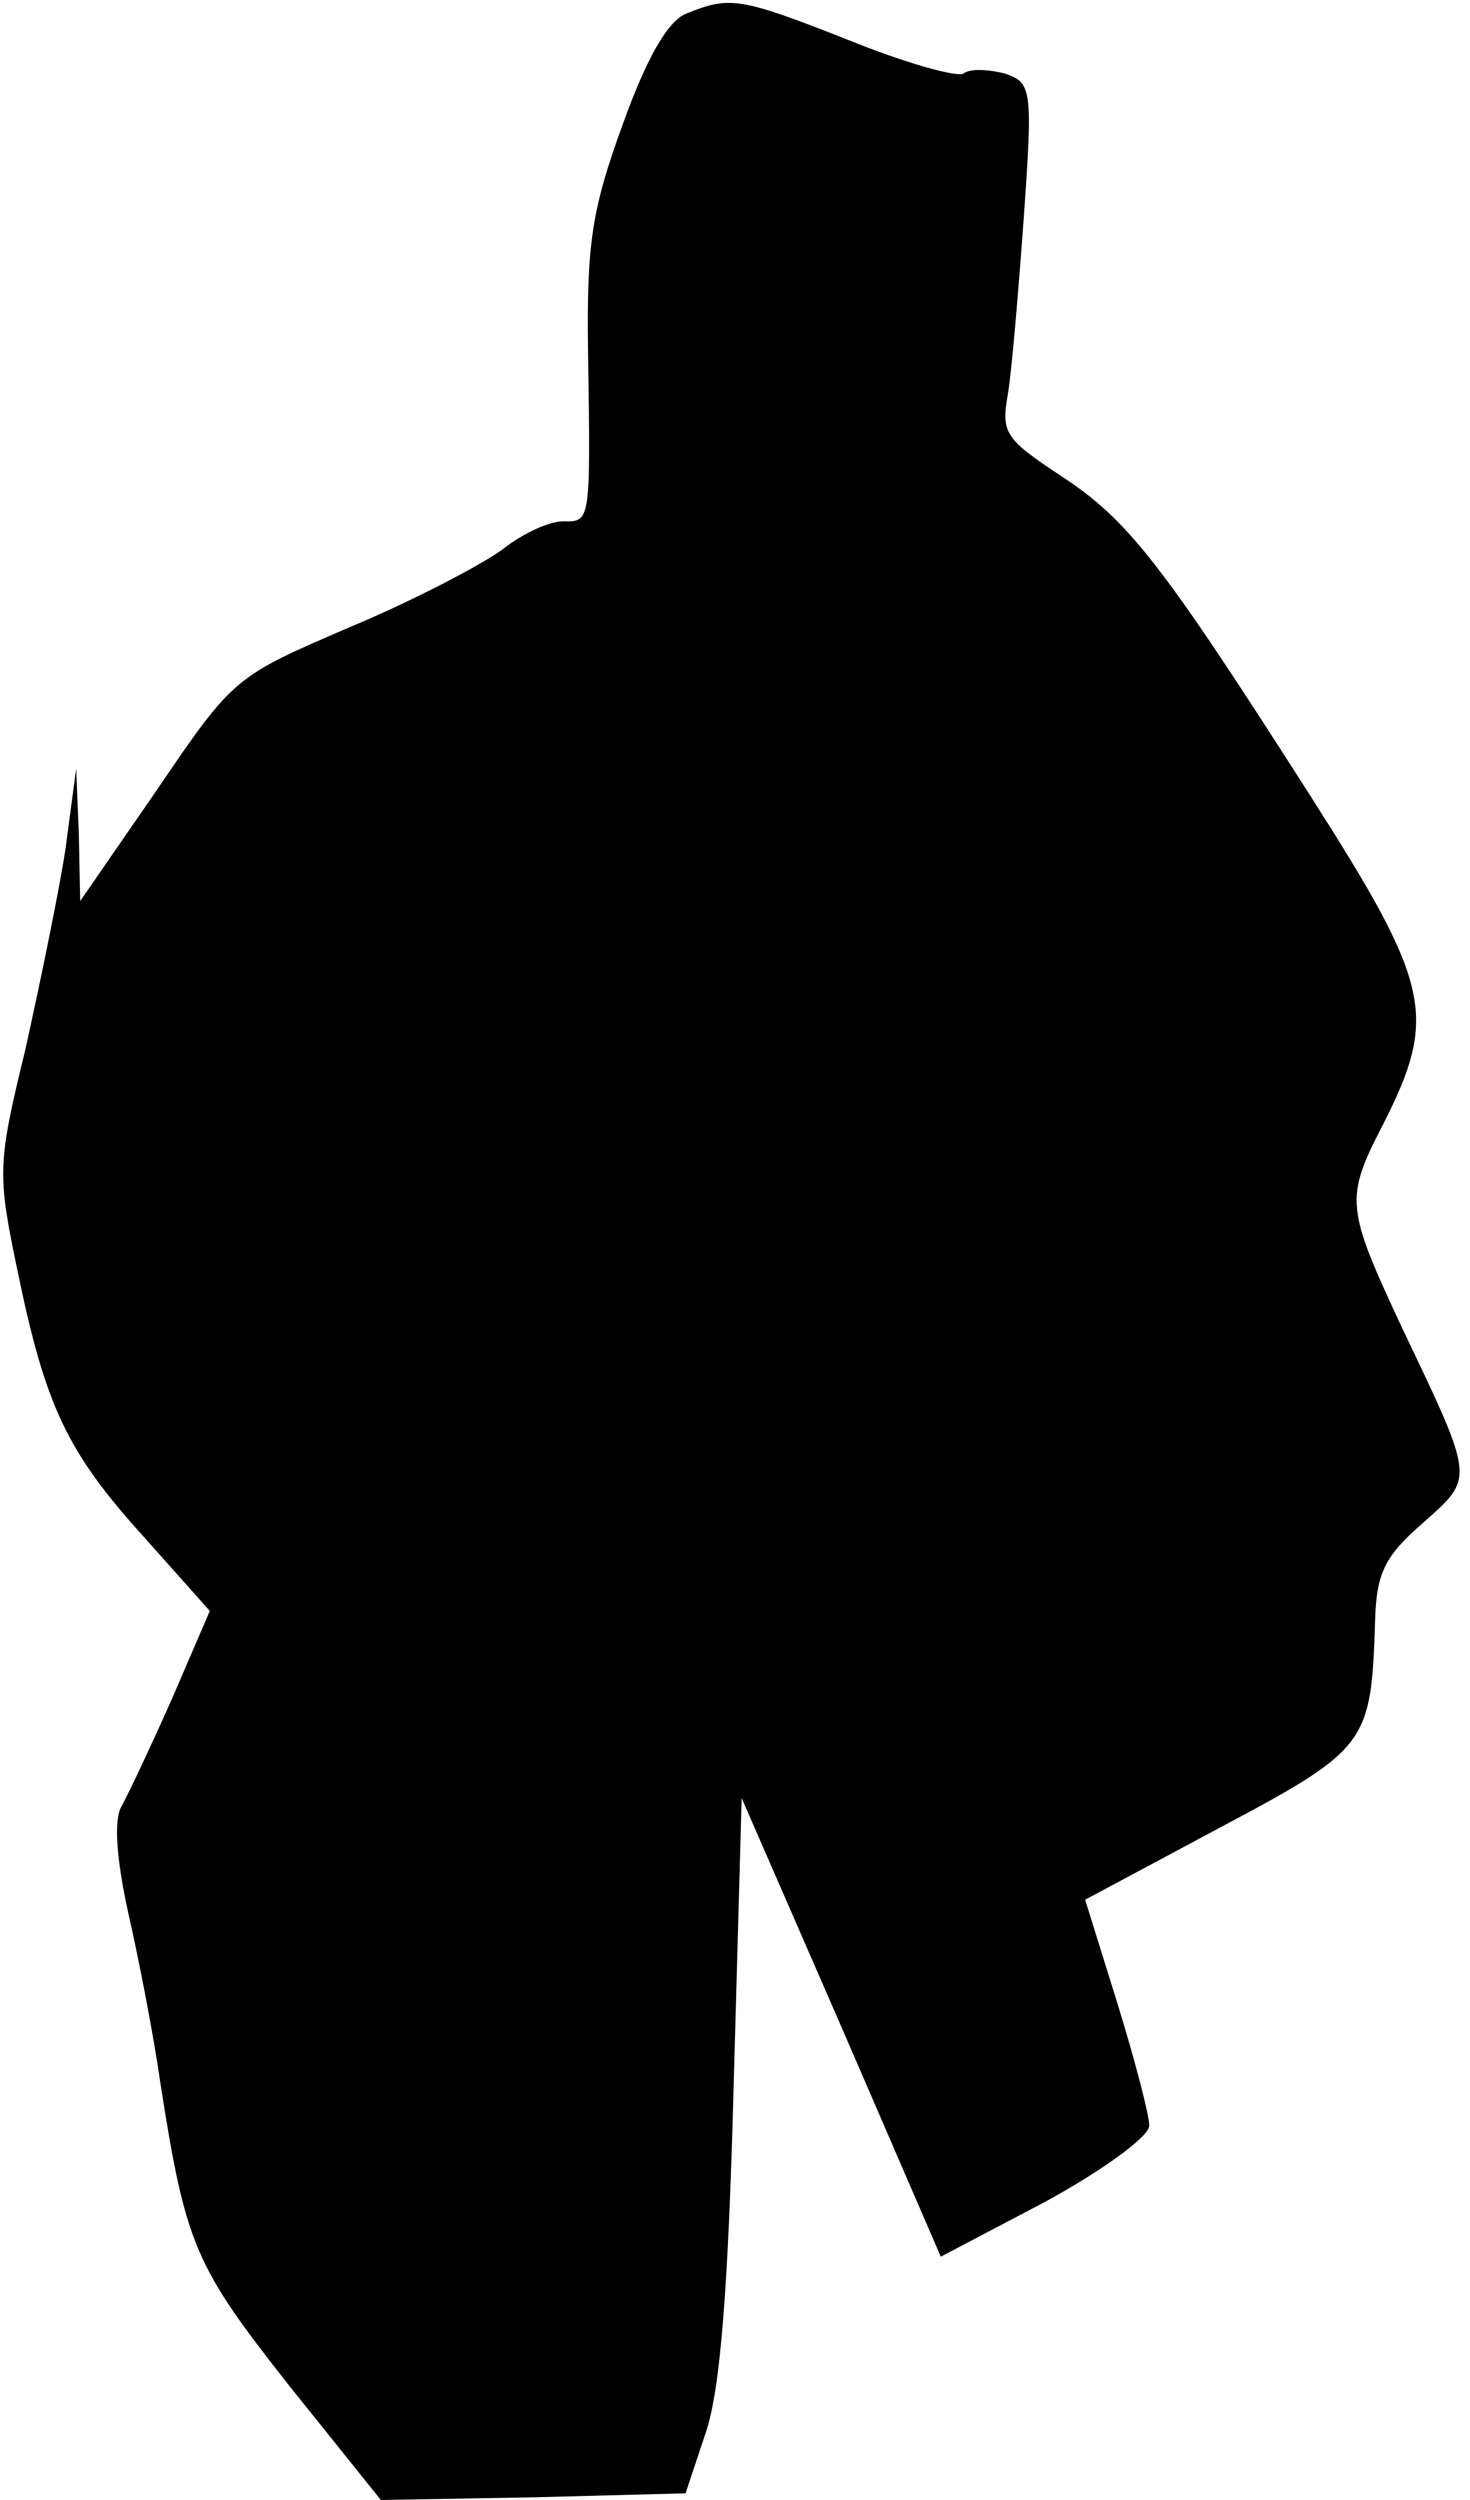 <?xml version="1.0" standalone="no"?>
<!DOCTYPE svg PUBLIC "-//W3C//DTD SVG 20010904//EN"
 "http://www.w3.org/TR/2001/REC-SVG-20010904/DTD/svg10.dtd">
<svg version="1.0" xmlns="http://www.w3.org/2000/svg"
 width="110pt" height="187pt" viewBox="0 0 110 187"
 preserveAspectRatio="xMidYMid meet">
<g transform="translate(0,187) scale(0.1,-0.1)"
fill="#000000" stroke="none">
<path fill="#000000" stroke="none" d="M514 1860 c-14 -5 -30 -33 -48 -83 -23
-63 -27 -89 -26 -168 2 -132 2 -129 -19 -129 -10 0 -30 -9 -45 -21 -15 -11
-66 -38 -114 -58 -86 -37 -87 -37 -144 -121 l-58 -84 -1 50 -2 49 -8 -60 c-5
-33 -19 -100 -30 -150 -21 -86 -21 -93 -6 -165 21 -102 37 -136 95 -200 l49
-55 -28 -65 c-16 -36 -33 -72 -38 -81 -6 -10 -4 -39 5 -80 8 -35 19 -92 24
-127 19 -122 26 -137 96 -226 l69 -86 114 2 114 3 15 45 c11 32 17 108 21 260
l6 215 75 -172 74 -171 78 41 c44 24 78 49 78 57 0 8 -11 50 -24 92 l-24 77
101 54 c111 59 113 63 116 155 1 35 7 48 36 73 38 34 39 31 -15 144 -43 92
-44 98 -15 154 41 81 36 104 -54 245 -113 177 -137 207 -187 240 -41 27 -45
32 -40 60 3 17 8 77 12 132 7 98 6 102 -14 109 -12 3 -26 4 -31 0 -5 -3 -44 8
-86 25 -81 32 -89 33 -121 20z"/>
</g>
</svg>

